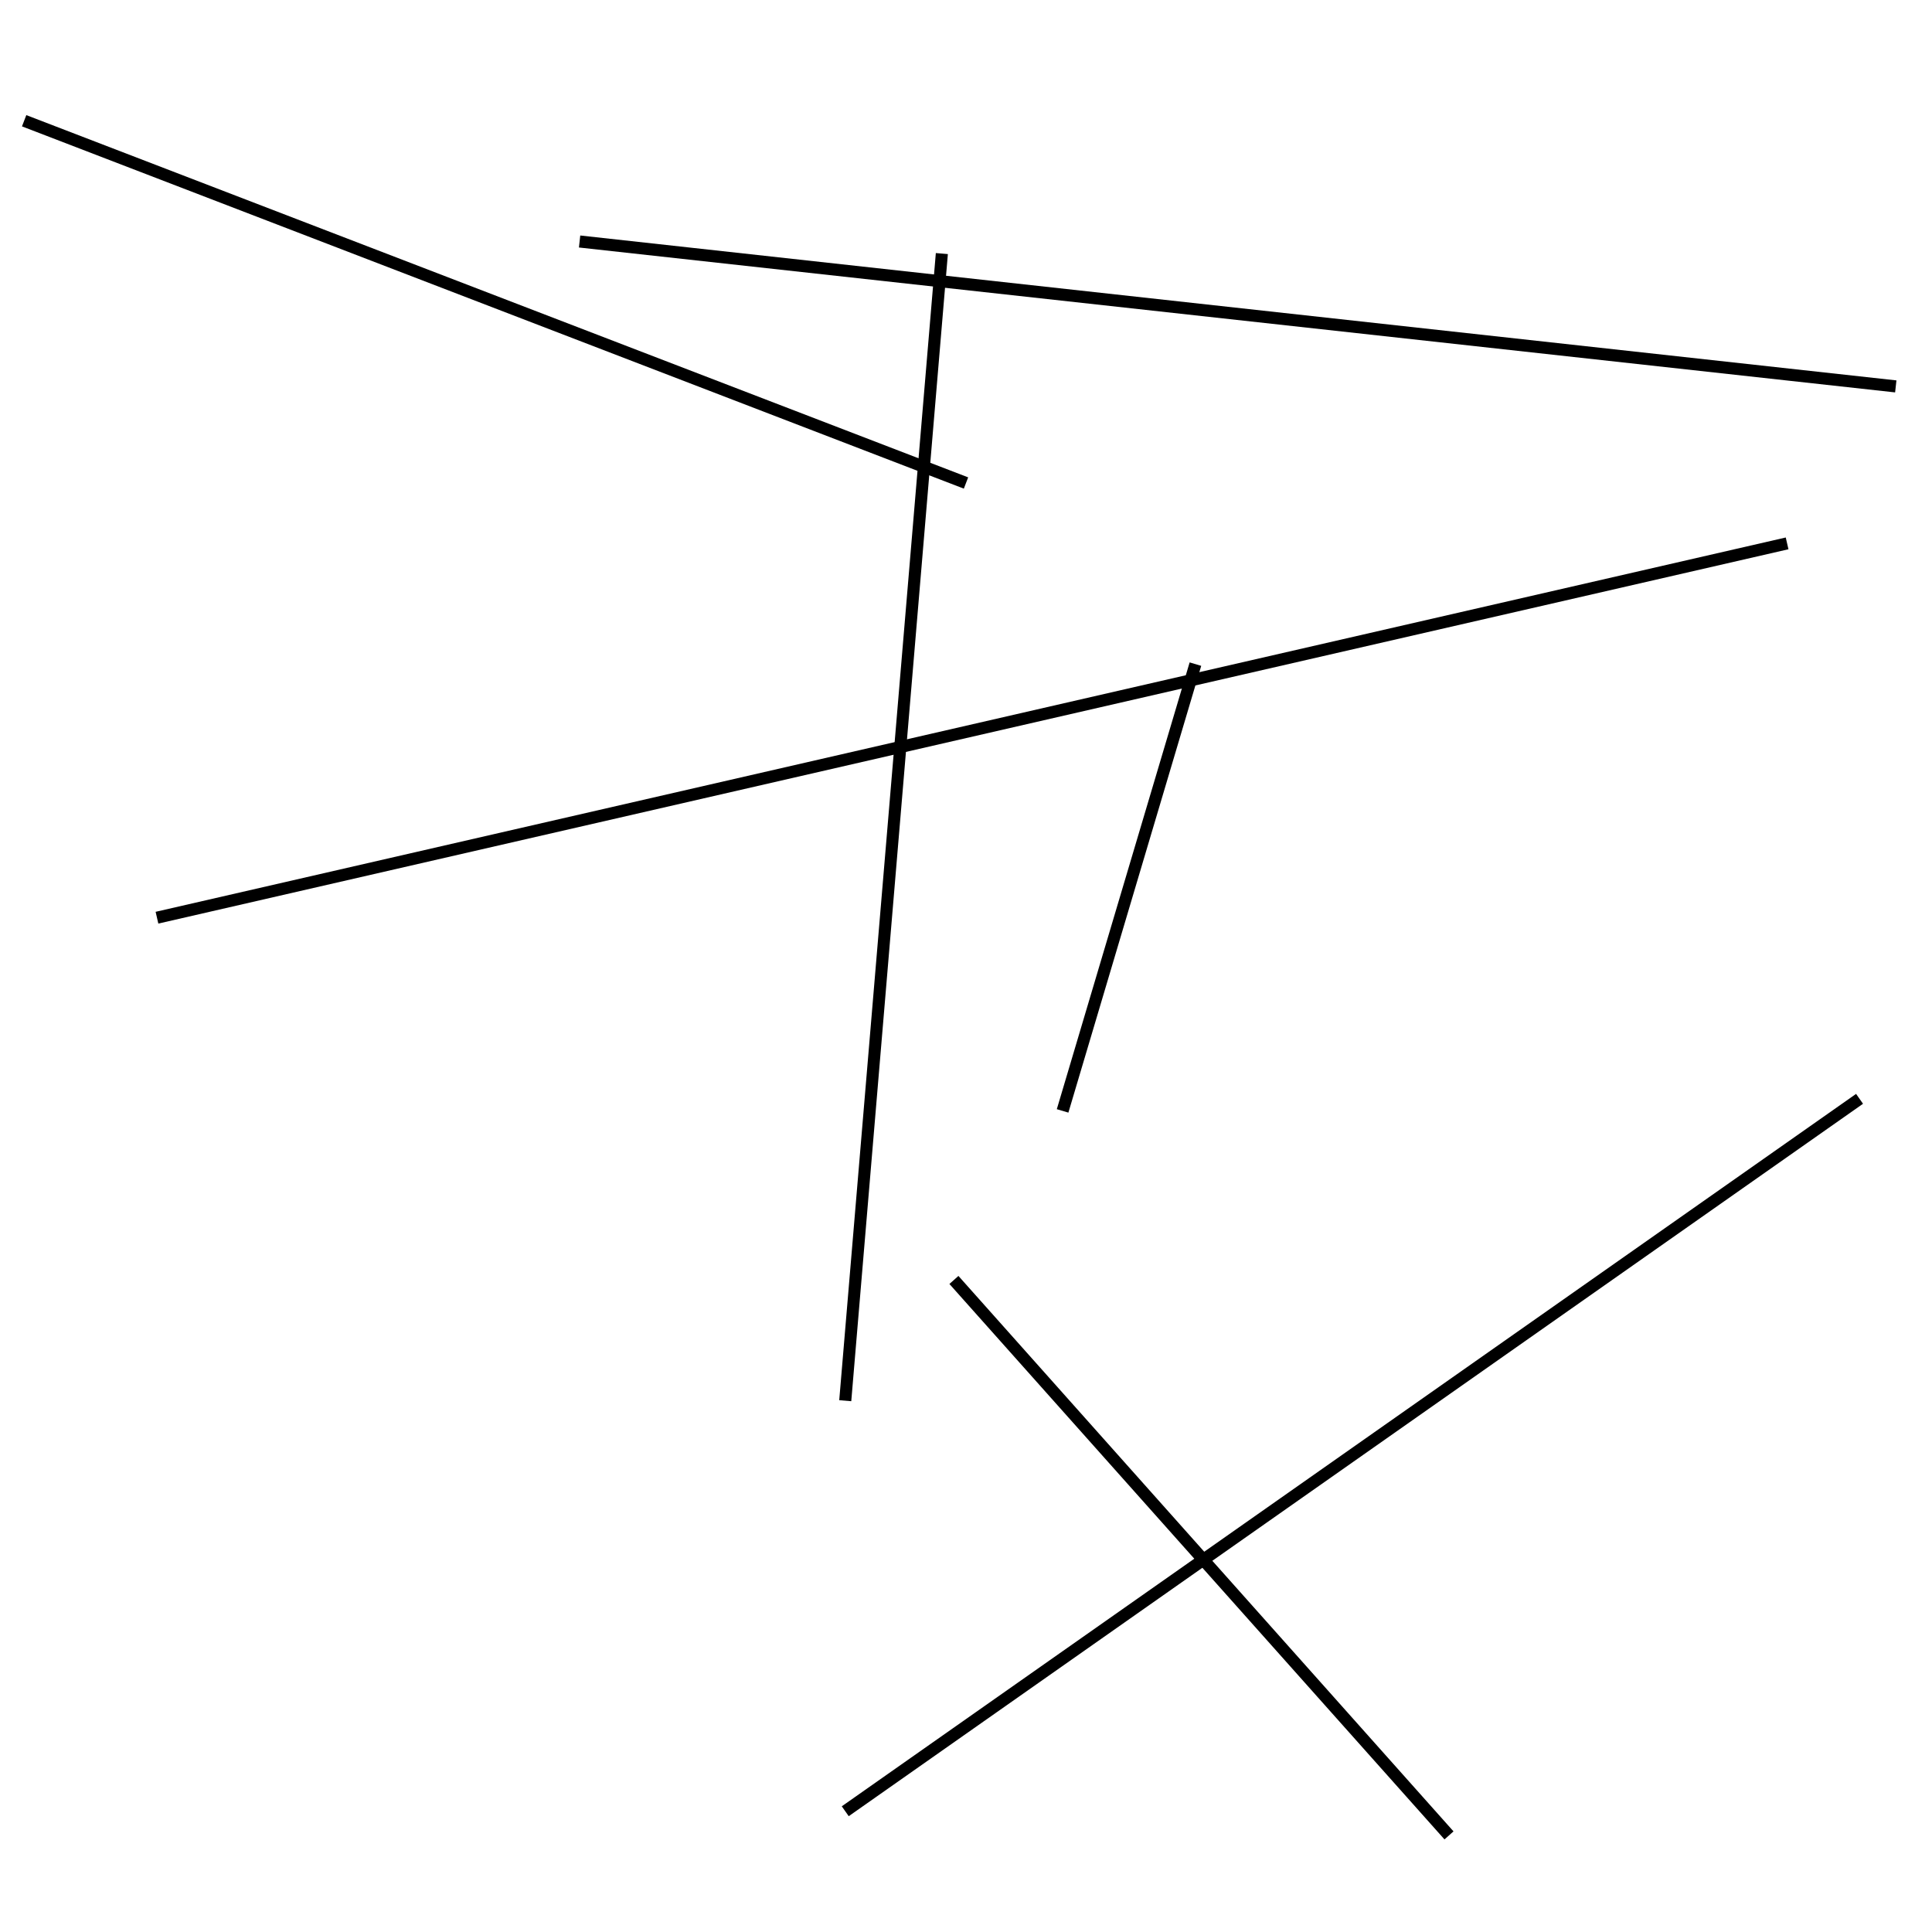 <?xml version="1.0" encoding="utf-8" ?>
<svg baseProfile="full" height="160" version="1.1" width="160" xmlns="http://www.w3.org/2000/svg" xmlns:ev="http://www.w3.org/2001/xml-events" xmlns:xlink="http://www.w3.org/1999/xlink"><defs /><line stroke="black" stroke-width="1" x1="99" x2="88" y1="55" y2="92" /><line stroke="black" stroke-width="1" x1="48" x2="157" y1="20" y2="32" /><line stroke="black" stroke-width="1" x1="70" x2="154" y1="150" y2="91" /><line stroke="black" stroke-width="1" x1="2" x2="80" y1="10" y2="40" /><line stroke="black" stroke-width="1" x1="120" x2="79" y1="152" y2="106" /><line stroke="black" stroke-width="1" x1="70" x2="78" y1="116" y2="21" /><line stroke="black" stroke-width="1" x1="13" x2="148" y1="76" y2="45" /></svg>